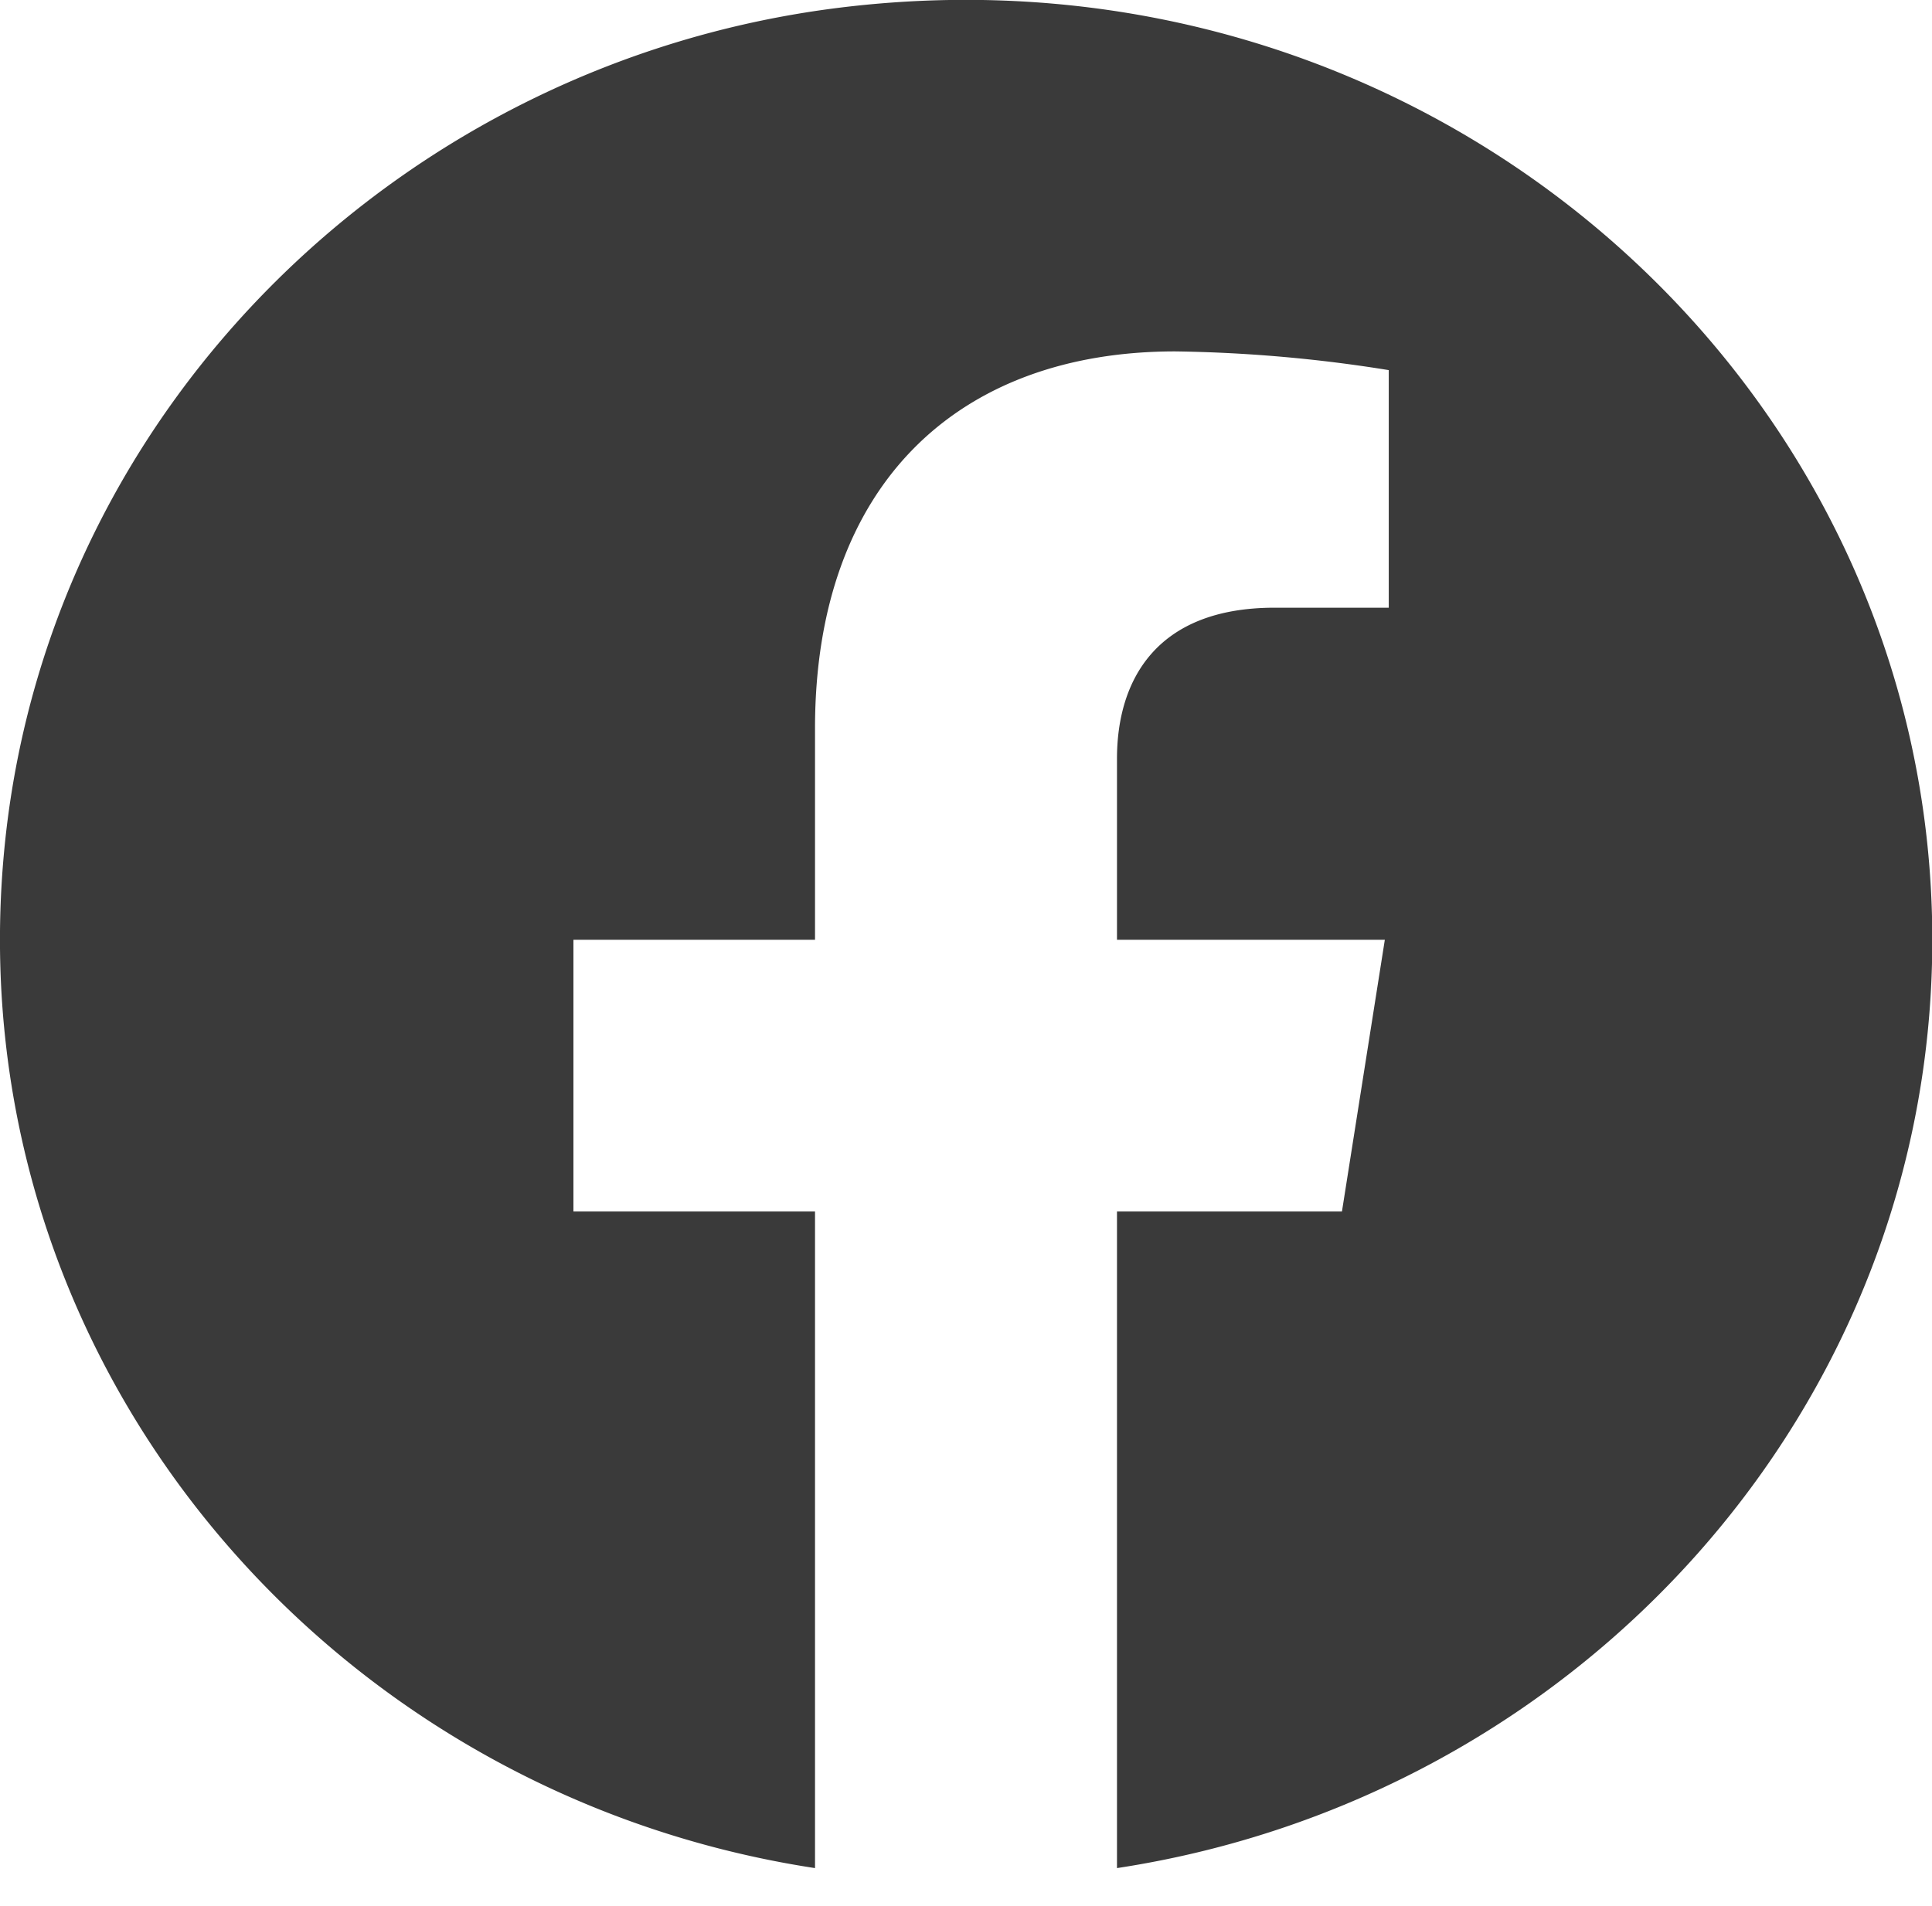 <svg id="Layer_1" data-name="Layer 1" xmlns="http://www.w3.org/2000/svg" viewBox="0 0 63.98 63.13"><defs><style>.cls-1{fill:#3a3a3a;fill-rule:evenodd;}</style></defs><g id="dark"><path id="facebook" class="cls-1" d="M31.88,64h0Zm.22,0h0Zm-.32,0h0Zm.43,0h0Zm-.52,0h0Zm.62,0h0Zm.1,0Zm-.84,0h0Zm1,0h0Zm-1.05,0h0Zm1.15,0h0Zm-1.25,0h0Zm-.12,0h0Zm1.47,0Zm-1.57,0h0Zm1.67,0h0Zm.11,0h0Zm-1.87,0h0ZM31,64h0ZM33,64h0Zm.1,0h0Zm-2.29,0h0Zm-.1,0h0Zm2.5,0h0Zm-2.59,0h0Zm2.69,0h0Zm-2.82,0h0Zm2.92,0h0Zm-3,0h0Zm3.11,0h0Zm-3.2,0h0Zm3.31,0h0Zm.1,0h0Zm-3.49,0h0Zm3.59,0h0Zm-3.73,0h0ZM30,64h0ZM34,64h0Zm-4,0h0Zm4.12,0h0Zm.1,0h0Zm-4.35,0h0Zm-.09,0h0Zm4.54,0h0Zm-4.63,0h0Zm4.73,0h0Zm-4.85,0h0Zm4.95,0h0Zm.1,0h0Zm-5.14,0h0Zm-.09,0h0Zm5.33,0h0Zm-5.43,0h0Zm5.54-.12Zm.1.12h0Zm-5.75,0h0ZM29,64h0ZM35,64h0Zm-8-1.25C10.62,60.25-1.64,45.63.19,28.64,1.75,14.23,13.4,2.93,27.77,1.13,47.31-1.31,64,13.47,64,32c0,15.53-11.71,28.42-27,30.75V41h7.45l1.42-9H37V26c0-2.53,1.24-5,5.22-5H46V13.13a48.25,48.25,0,0,0-7.07-.62C31.72,12.51,27,16.94,27,25V32H19v9h8Z" transform="translate(-0.01 -0.87)"/></g></svg>
